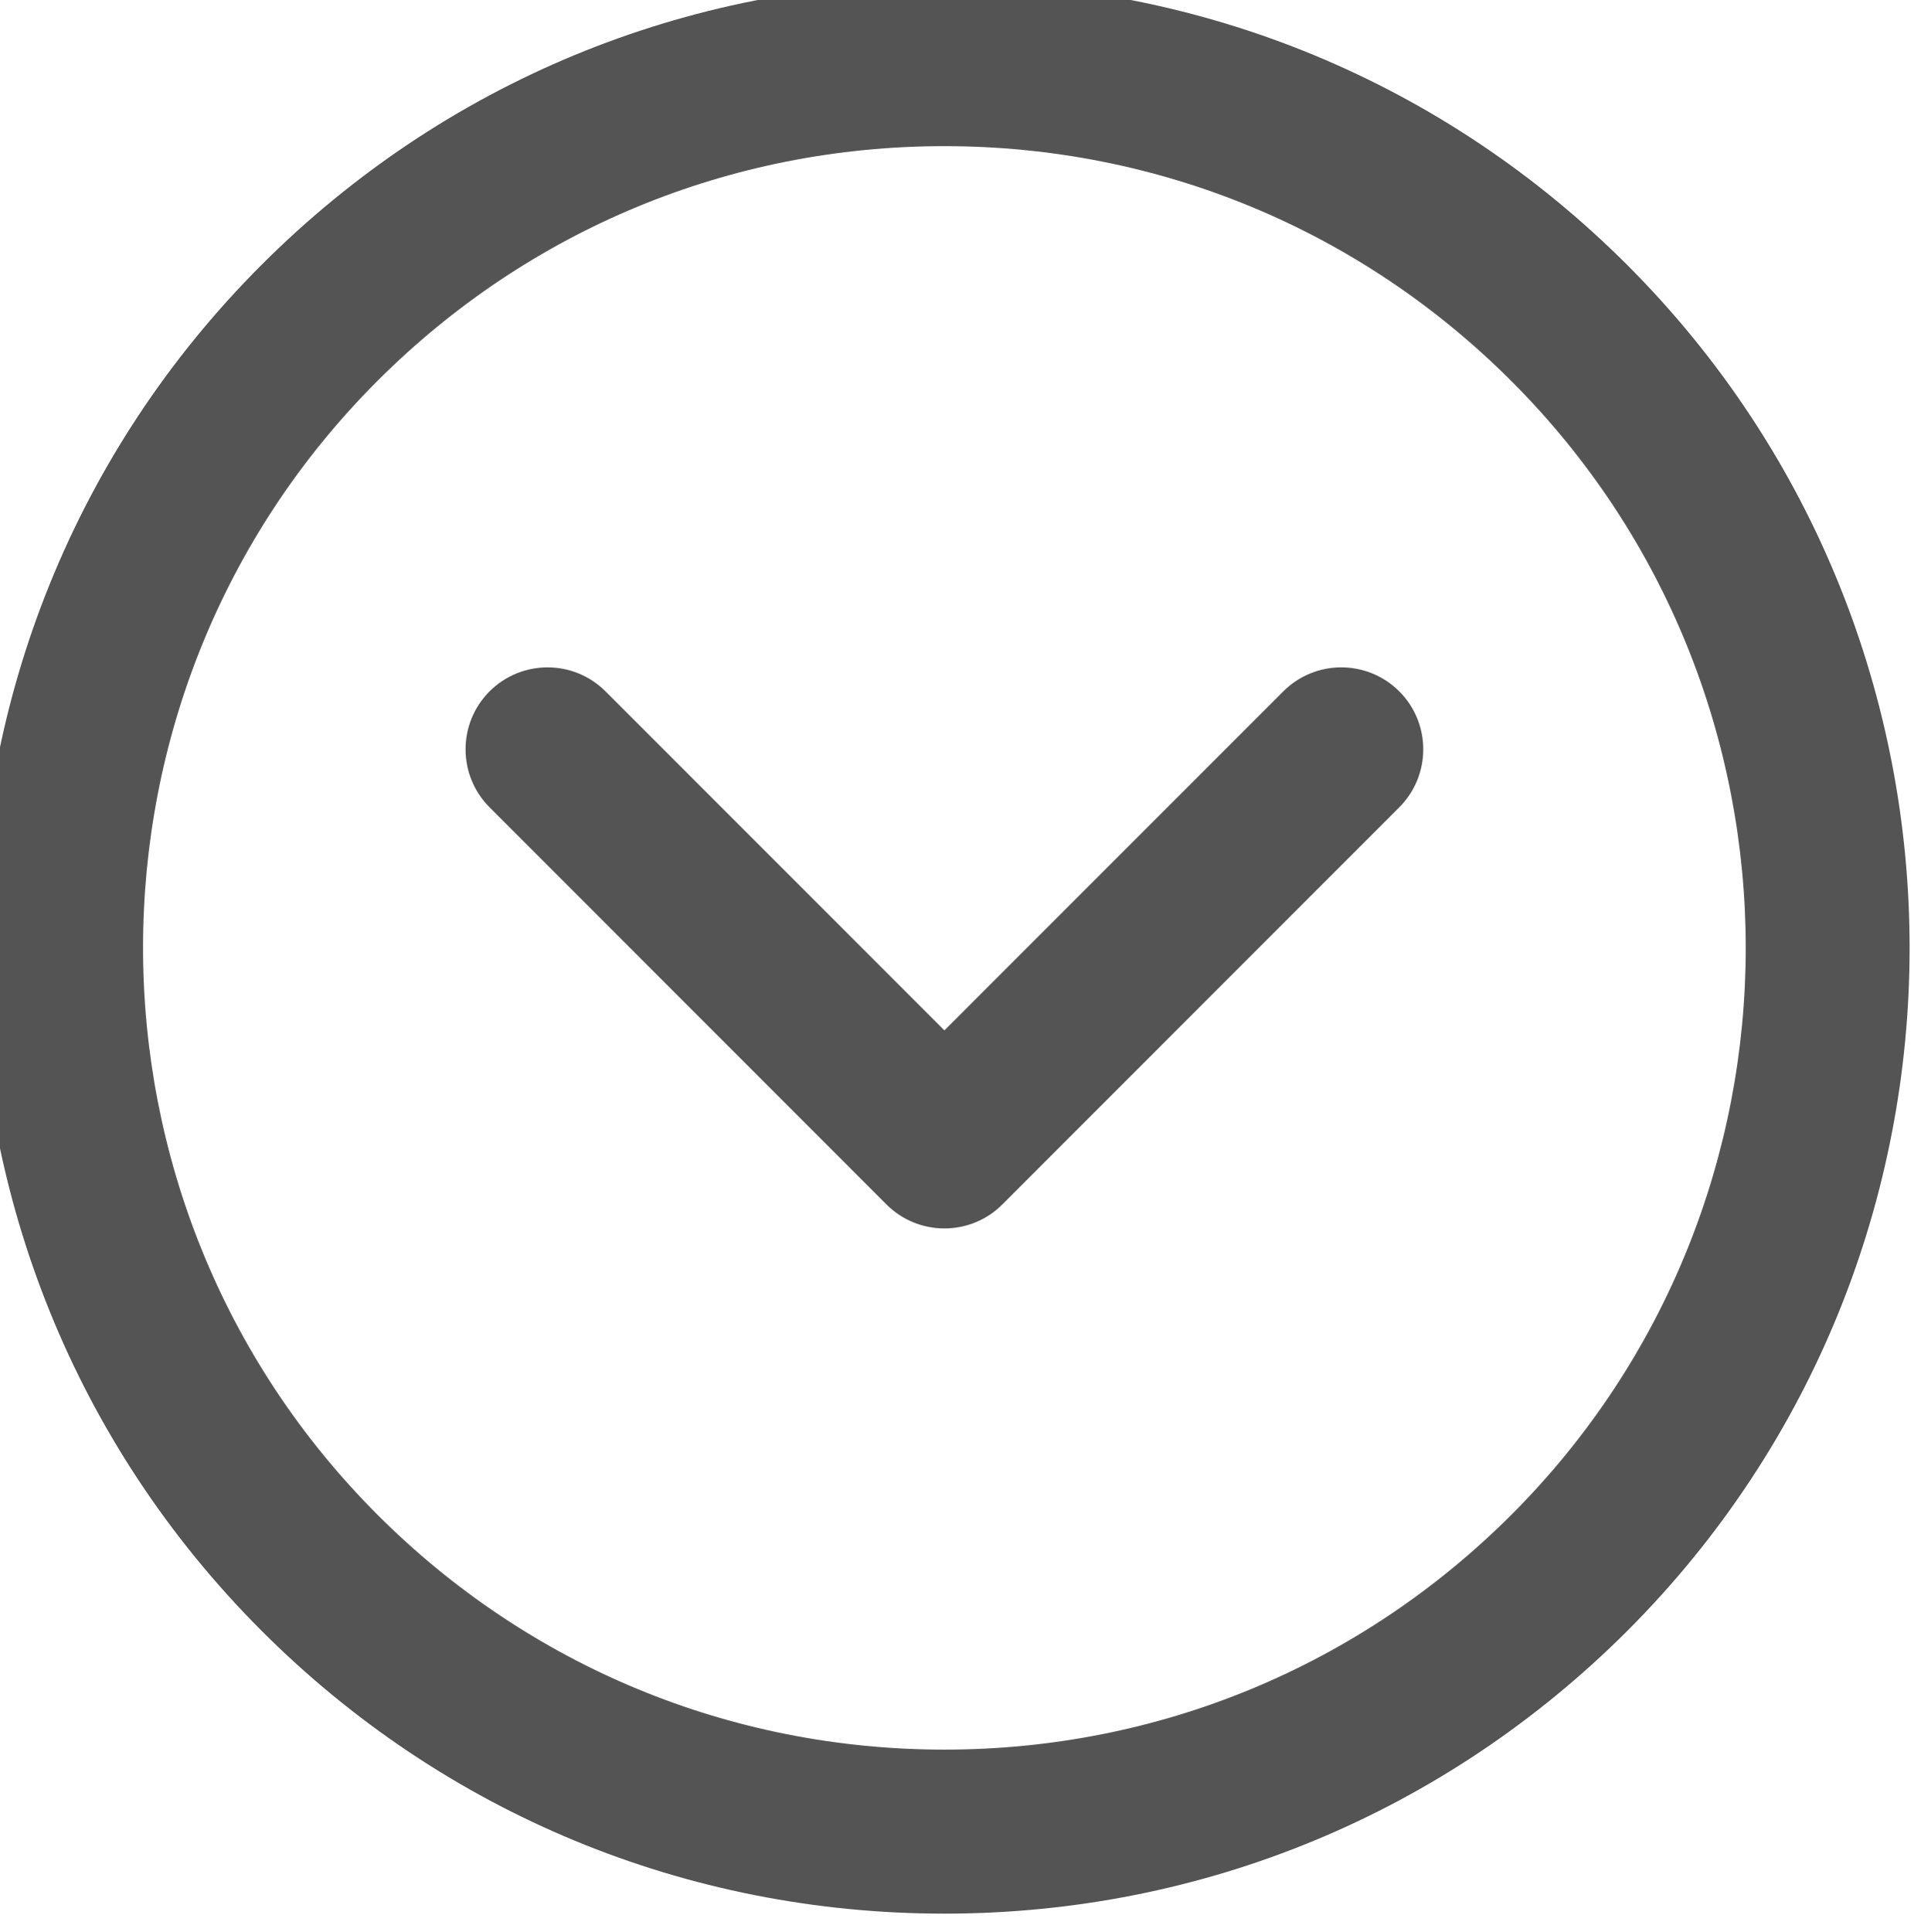 <?xml version='1.0' encoding='UTF-8'?>
<!-- Created with Inkscape (http://www.inkscape.org/) and export_objects.py -->
<svg xmlns:cc="http://creativecommons.org/ns#" xmlns:dc="http://purl.org/dc/elements/1.1/" xmlns:inkscape="http://www.inkscape.org/namespaces/inkscape" xmlns:rdf="http://www.w3.org/1999/02/22-rdf-syntax-ns#" xmlns:sodipodi="http://sodipodi.sourceforge.net/DTD/sodipodi-0.dtd" xmlns:xlink="http://www.w3.org/1999/xlink" xmlns="http://www.w3.org/2000/svg" version="1.1" sodipodi:docname="step076.svg" viewBox="0 0 31.39 31.403" height="31.403px" width="31.39px" xml:space="preserve" id="svg2" inkscape:version="0.92.1 r15371">
  <sodipodi:namedview inkscape:current-layer="g10" inkscape:window-maximized="1" inkscape:window-y="-8" inkscape:window-x="1912" inkscape:cy="-862.22917" inkscape:cx="2456.2254" inkscape:zoom="0.3015625" showgrid="false" id="namedview4" inkscape:window-height="1017" inkscape:window-width="1920" inkscape:pageshadow="2" inkscape:pageopacity="0" guidetolerance="10" gridtolerance="10" objecttolerance="10" borderopacity="1" bordercolor="#666666" pagecolor="#ffffff"/>
  <g inkscape:groupmode="layer" inkscape:label="step" transform="matrix(1.333,0,0,-1.333,-1358.039,-1163.769)">
    <g id="g8985" inkscape:label="076">
      <g transform="translate(1030.299,-874.827)" id="g902">
        <path inkscape:connector-curvature="0" id="path904" style="fill:#545454;fill-opacity:1;fill-rule:nonzero;stroke:none" d="m 0,0 c -2.611,0 -5.066,-1.017 -6.912,-2.862 -3.813,-3.812 -3.811,-10.015 0.002,-13.828 1.846,-1.845 4.301,-2.862 6.912,-2.862 2.611,0 5.066,1.017 6.914,2.863 3.811,3.812 3.811,10.014 0,13.825 C 5.068,-1.017 2.613,0 0,0 m 0.002,-21.552 c -3.147,0 -6.104,1.225 -8.326,3.448 -4.594,4.593 -4.594,12.065 -0.002,16.656 C -6.104,0.775 -3.146,2 0,2 3.146,2 6.105,0.775 8.33,-1.45 c 4.59,-4.591 4.59,-12.062 0,-16.654 -2.225,-2.223 -5.182,-3.448 -8.328,-3.448"/>
      </g>
      <g transform="translate(1030.301,-888.024)" id="g906">
        <path inkscape:connector-curvature="0" id="path908" style="fill:#545454;fill-opacity:1;fill-rule:nonzero;stroke:none" d="m 0,0 c -0.266,0 -0.52,0.105 -0.707,0.293 l -4.84,4.842 c -0.39,0.39 -0.39,1.024 0,1.414 0.391,0.39 1.024,0.39 1.414,0 L 0,2.415 4.133,6.549 c 0.39,0.39 1.023,0.39 1.414,0 0.39,-0.39 0.39,-1.024 0,-1.414 L 0.707,0.293 C 0.52,0.105 0.266,0 0,0"/>
      </g>
    </g>
  </g>
</svg>

